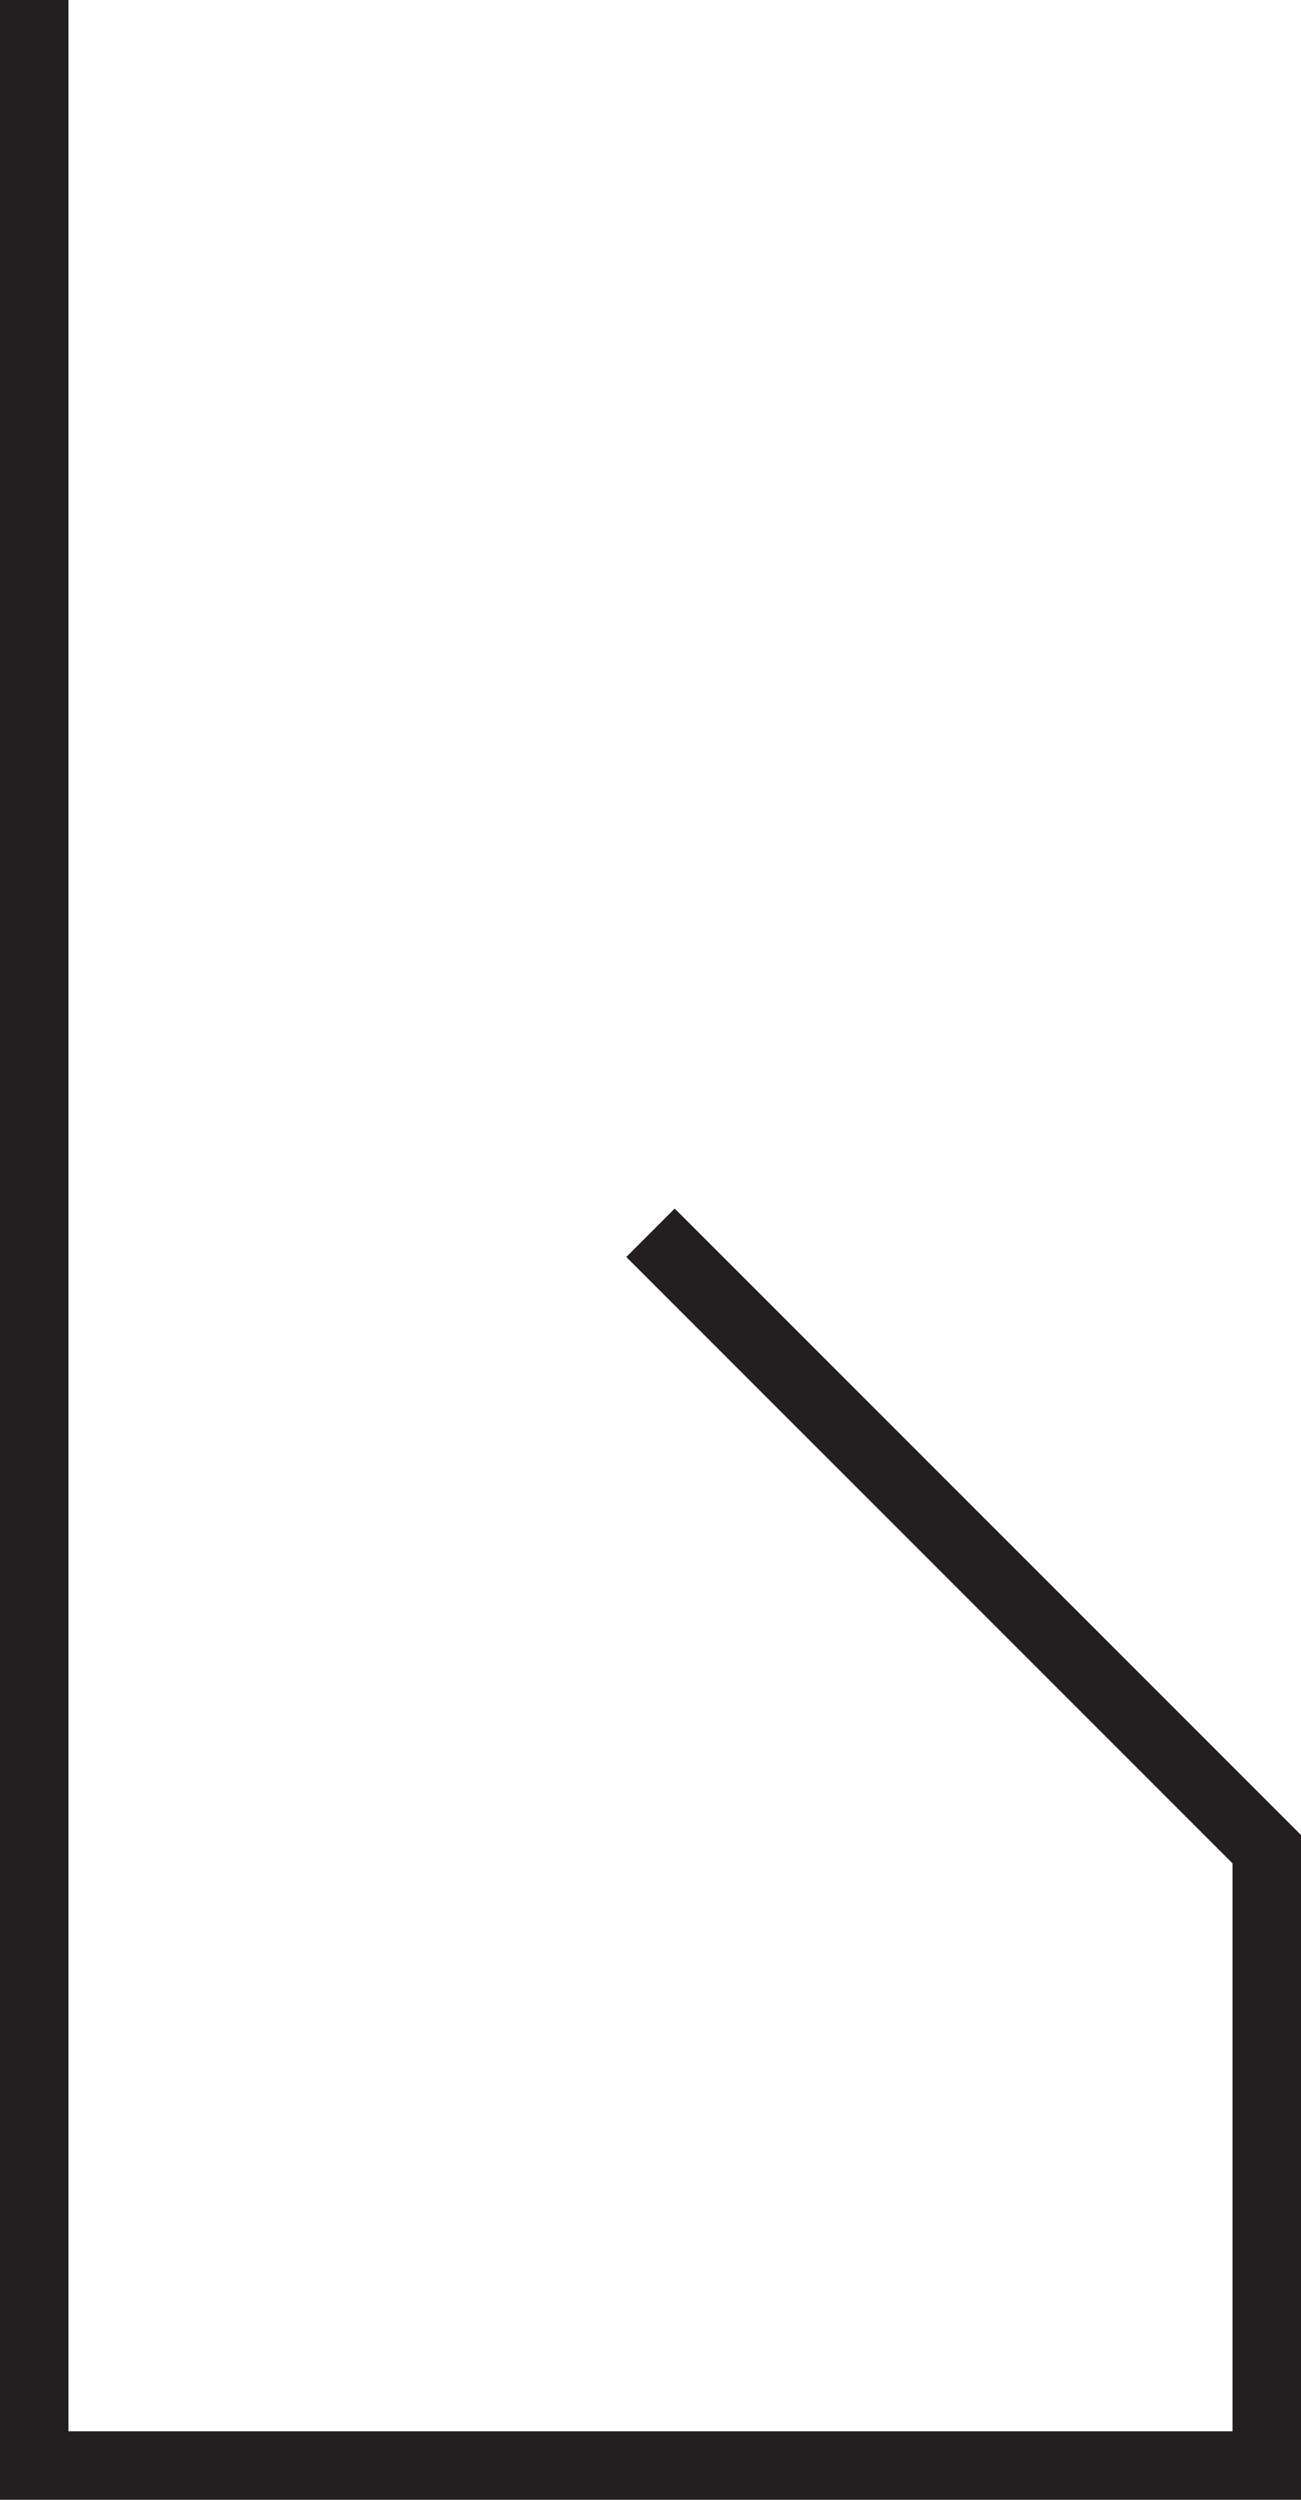 <svg xmlns="http://www.w3.org/2000/svg" viewBox="0 0 19 36.5"><defs><style>.cls-1{fill:none;stroke:#231f20;stroke-miterlimit:10;}</style></defs><title>Asset 7</title><g id="Layer_2" data-name="Layer 2"><g id="Layer_1-2" data-name="Layer 1"><polyline class="cls-1" points="9.5 18 18.5 27 18.5 36 0.5 36 0.5 0"/></g></g></svg>